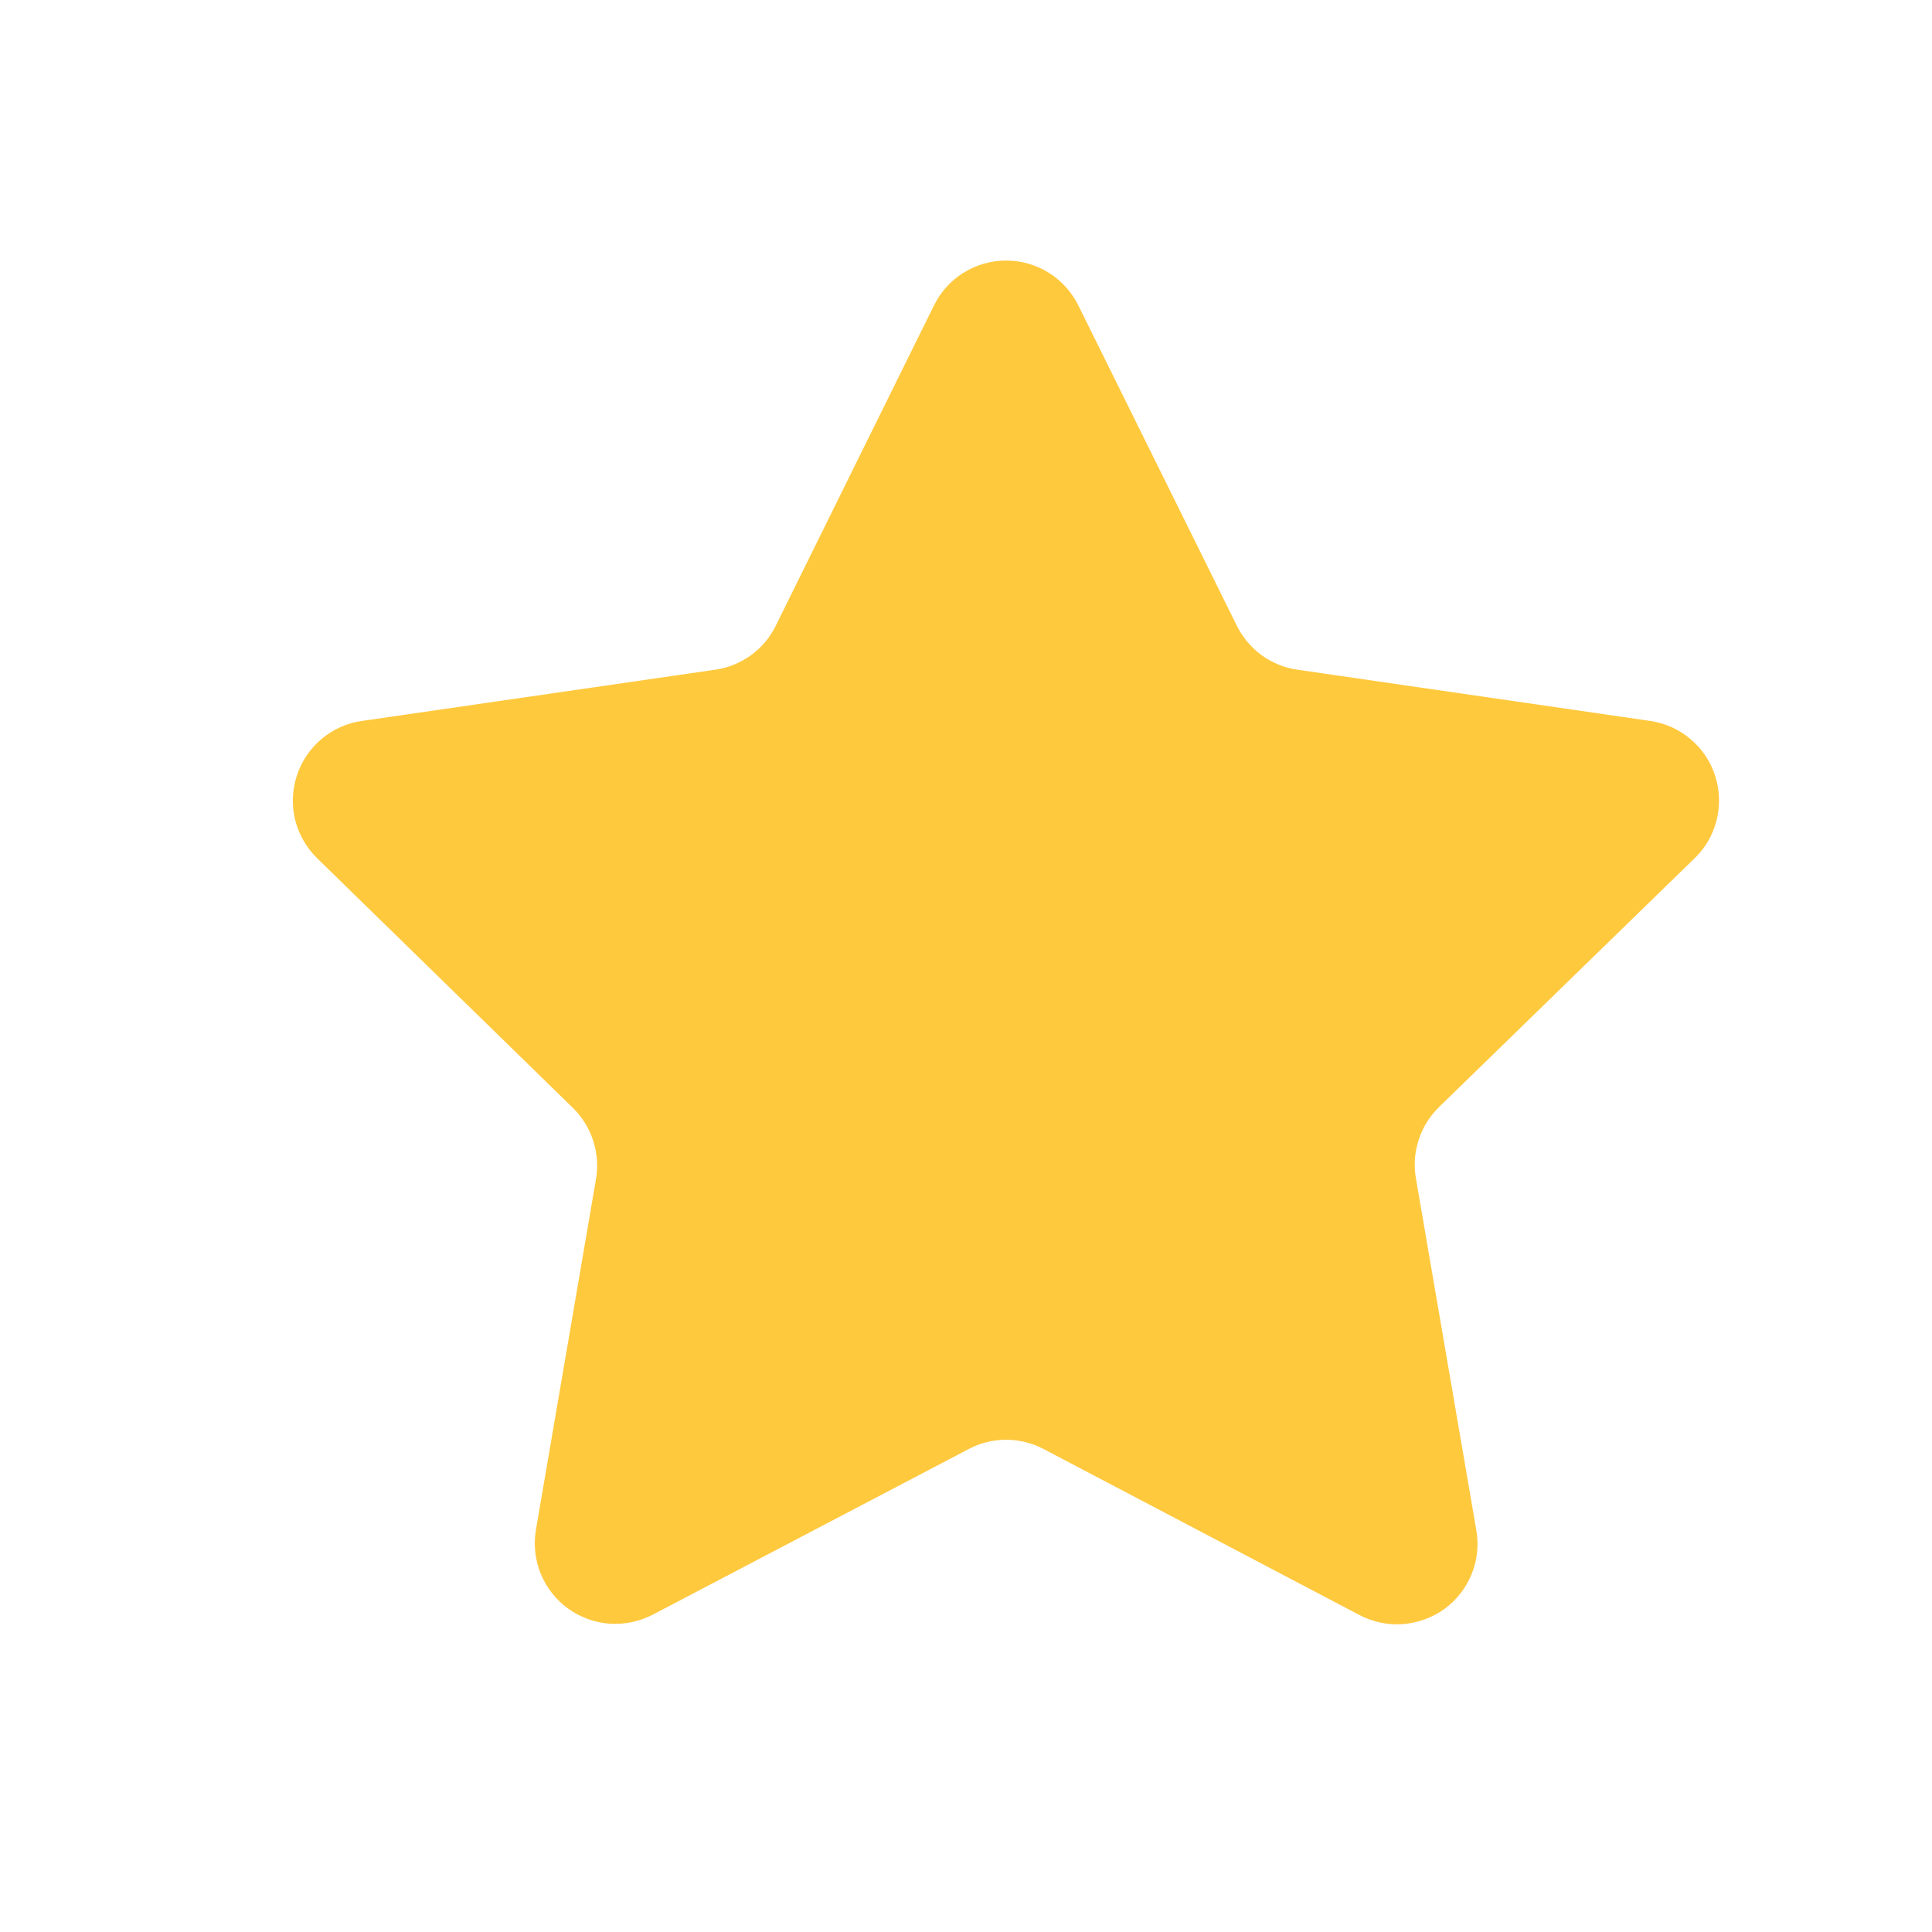 <svg width="14" height="14" viewBox="0 0 14 14" fill="none" xmlns="http://www.w3.org/2000/svg">
<path d="M6.766 2.217L5.622 4.533C5.581 4.618 5.519 4.692 5.442 4.748C5.365 4.803 5.276 4.84 5.182 4.853L2.624 5.224C2.516 5.239 2.414 5.284 2.33 5.355C2.247 5.425 2.184 5.517 2.151 5.621C2.117 5.725 2.113 5.837 2.139 5.943C2.166 6.049 2.222 6.145 2.3 6.221L4.15 8.027C4.218 8.093 4.268 8.174 4.298 8.264C4.327 8.354 4.335 8.45 4.319 8.543L3.884 11.083C3.865 11.191 3.877 11.302 3.918 11.403C3.959 11.504 4.028 11.592 4.116 11.656C4.205 11.72 4.309 11.758 4.418 11.766C4.527 11.773 4.636 11.75 4.733 11.699L7.02 10.5C7.103 10.456 7.196 10.433 7.291 10.433C7.385 10.433 7.478 10.456 7.562 10.5L9.849 11.702C9.945 11.753 10.055 11.777 10.164 11.769C10.273 11.761 10.378 11.723 10.467 11.659C10.556 11.594 10.624 11.506 10.665 11.404C10.706 11.302 10.717 11.191 10.697 11.083L10.26 8.537C10.244 8.444 10.251 8.348 10.281 8.258C10.31 8.168 10.361 8.087 10.429 8.021L12.278 6.221C12.357 6.146 12.413 6.049 12.439 5.944C12.466 5.838 12.462 5.726 12.429 5.623C12.396 5.519 12.334 5.426 12.25 5.356C12.167 5.285 12.066 5.24 11.957 5.224L9.402 4.853C9.308 4.84 9.219 4.803 9.142 4.748C9.066 4.692 9.004 4.618 8.962 4.533L7.816 2.217C7.768 2.118 7.693 2.035 7.601 1.977C7.508 1.919 7.4 1.888 7.291 1.888C7.181 1.888 7.074 1.919 6.981 1.977C6.888 2.035 6.814 2.118 6.766 2.217Z" fill="#FFC93E"/>
</svg>
